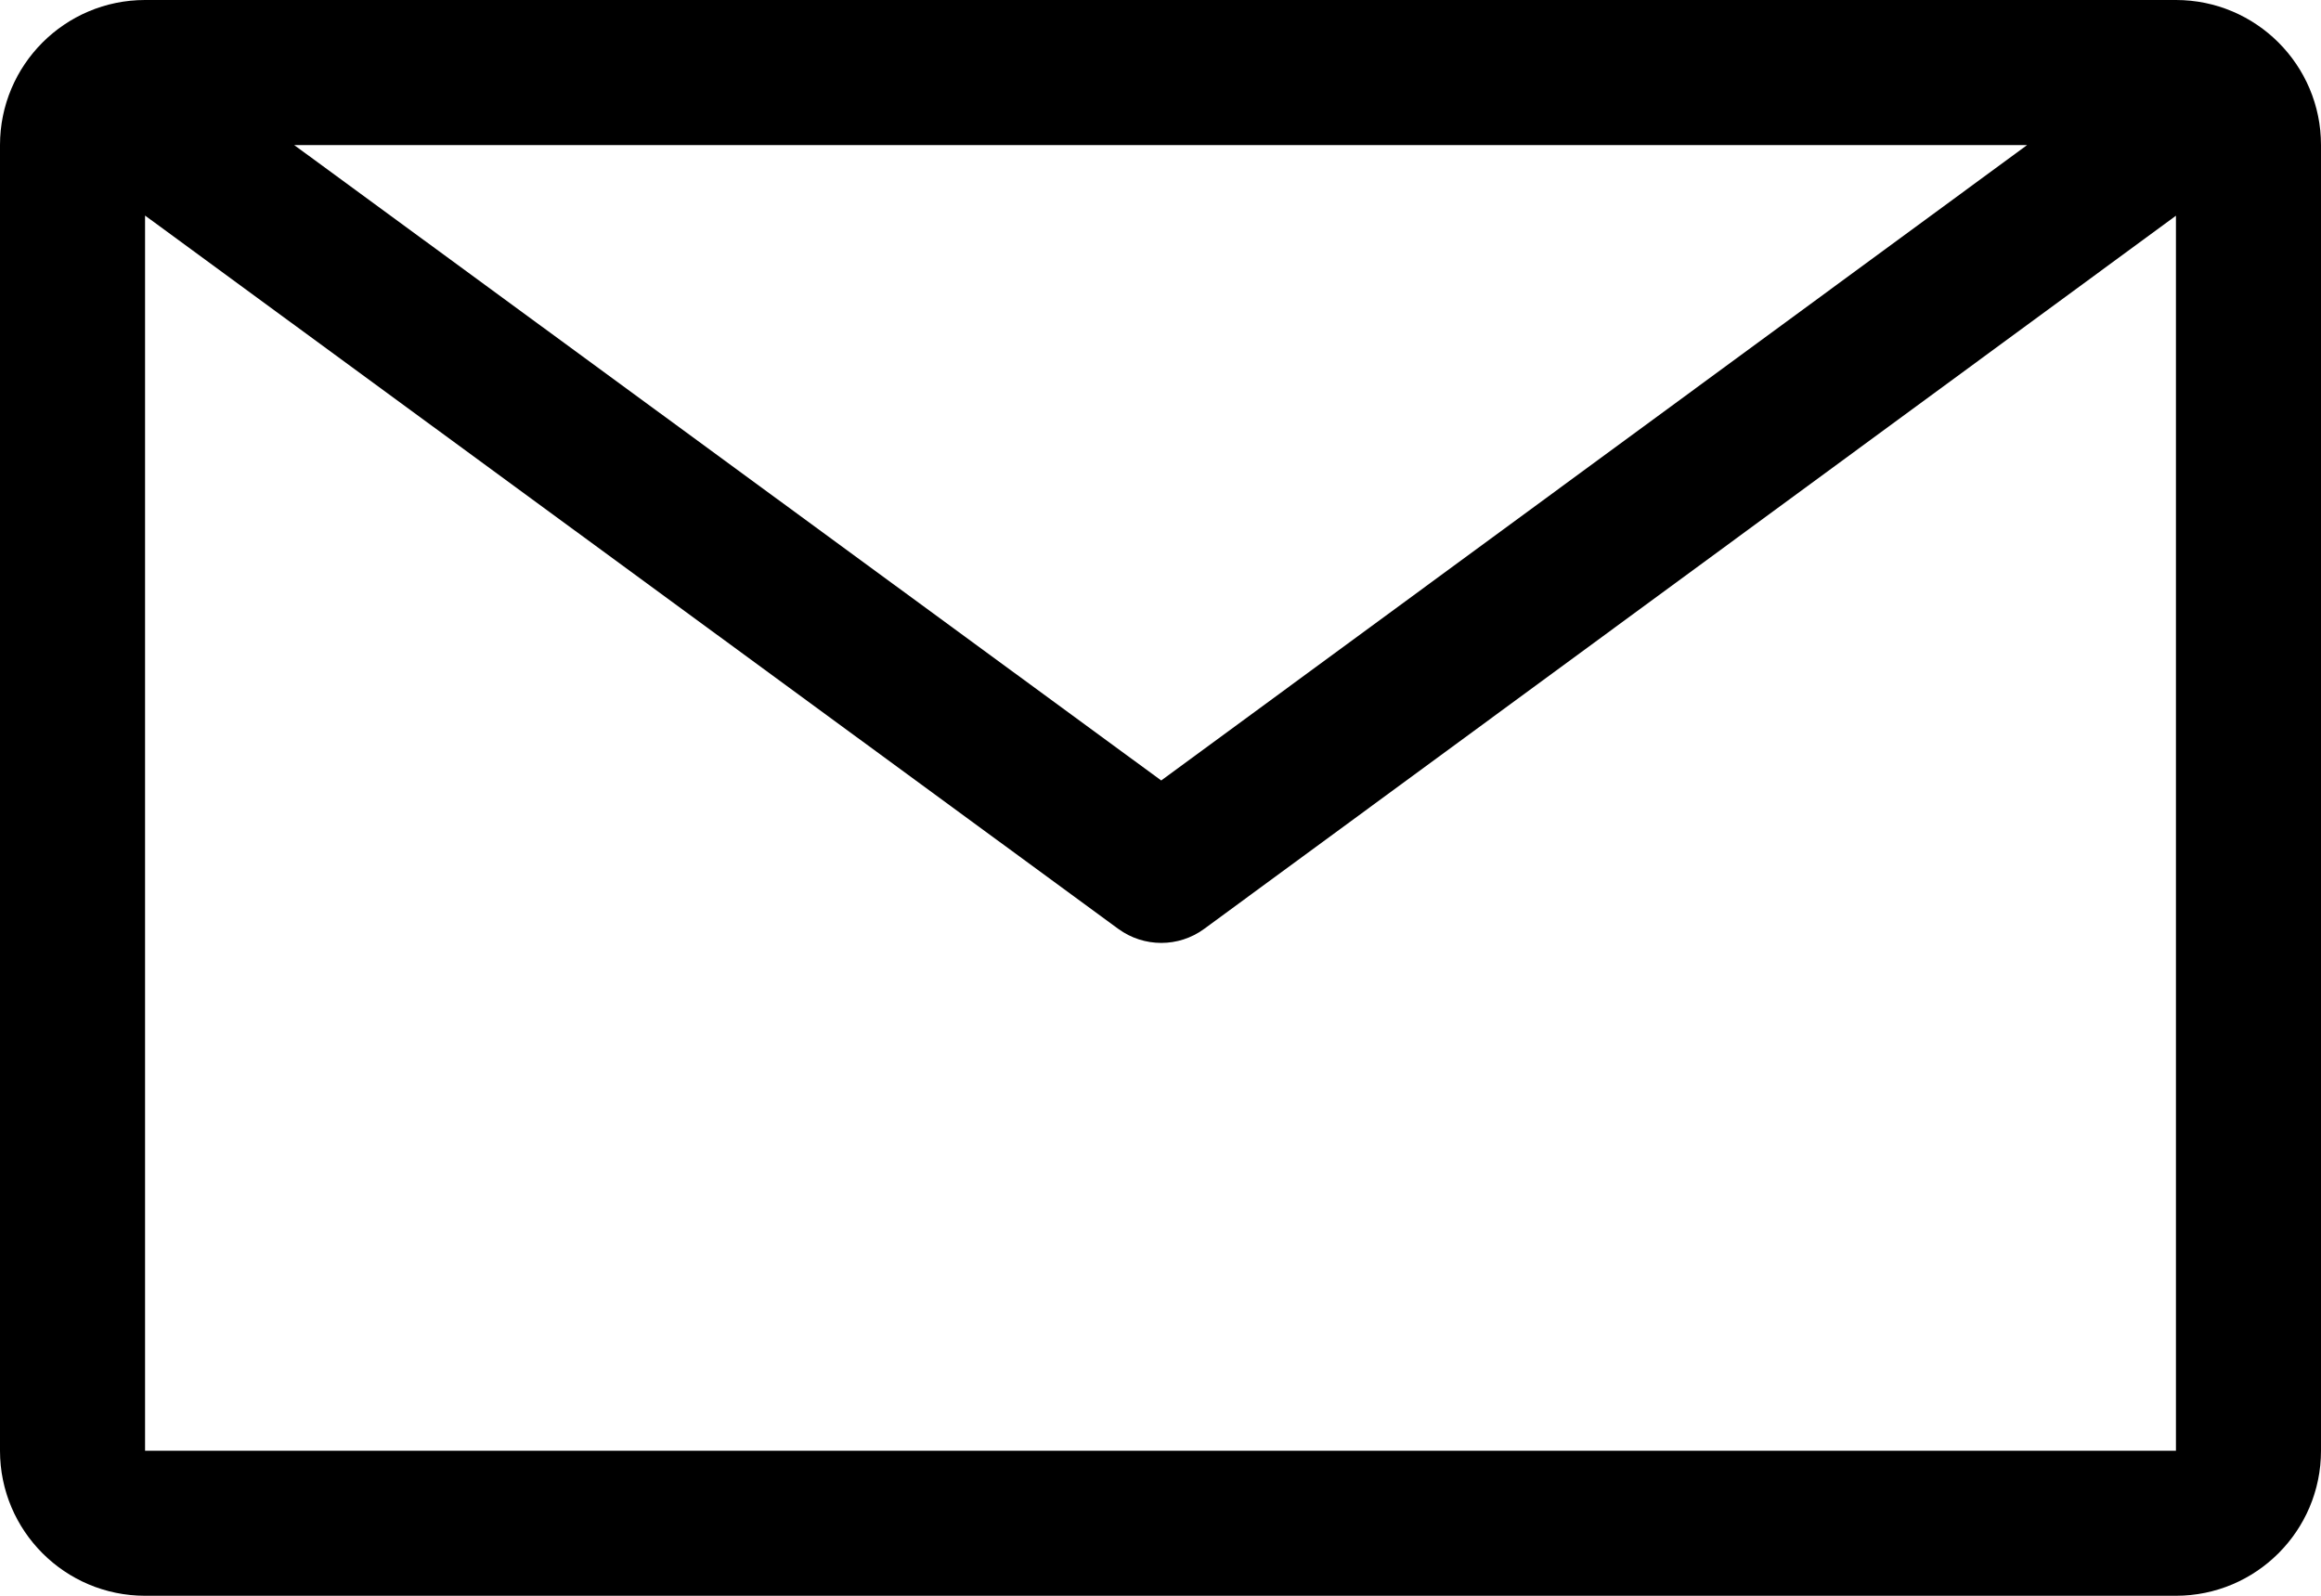<?xml version="1.0" encoding="UTF-8"?>
<svg width="16px" height="11px" viewBox="0 0 16 11" version="1.1" xmlns="http://www.w3.org/2000/svg" xmlns:xlink="http://www.w3.org/1999/xlink">
    <!-- Generator: Sketch 50.2 (55047) - http://www.bohemiancoding.com/sketch -->
    <title>email</title>
    <desc>Created with Sketch.</desc>
    <defs></defs>
    <g id="email" stroke="none" stroke-width="1" fill="none" fill-rule="evenodd">
        <path d="M2.028,1 L8.005,5.38 L13.974,1 L2.028,1 Z M15,1.487 L8.301,6.403 C8.125,6.532 7.886,6.532 7.709,6.403 L1,1.486 L1,10 L15,10 L15,1.487 Z M1,5.68434189e-14 L15,5.68434189e-14 C15.552,5.67419658e-14 16,0.448 16,1 L16,10 C16,10.552 15.552,11 15,11 L1,11 C0.448,11 9.09562337e-13,10.552 9.09494702e-13,10 L9.09494702e-13,1 C9.09427066e-13,0.448 0.448,5.69448719e-14 1,5.68434189e-14 Z" id="envelope" fill="#000000" fill-rule="nonzero"></path>
    </g>
</svg>